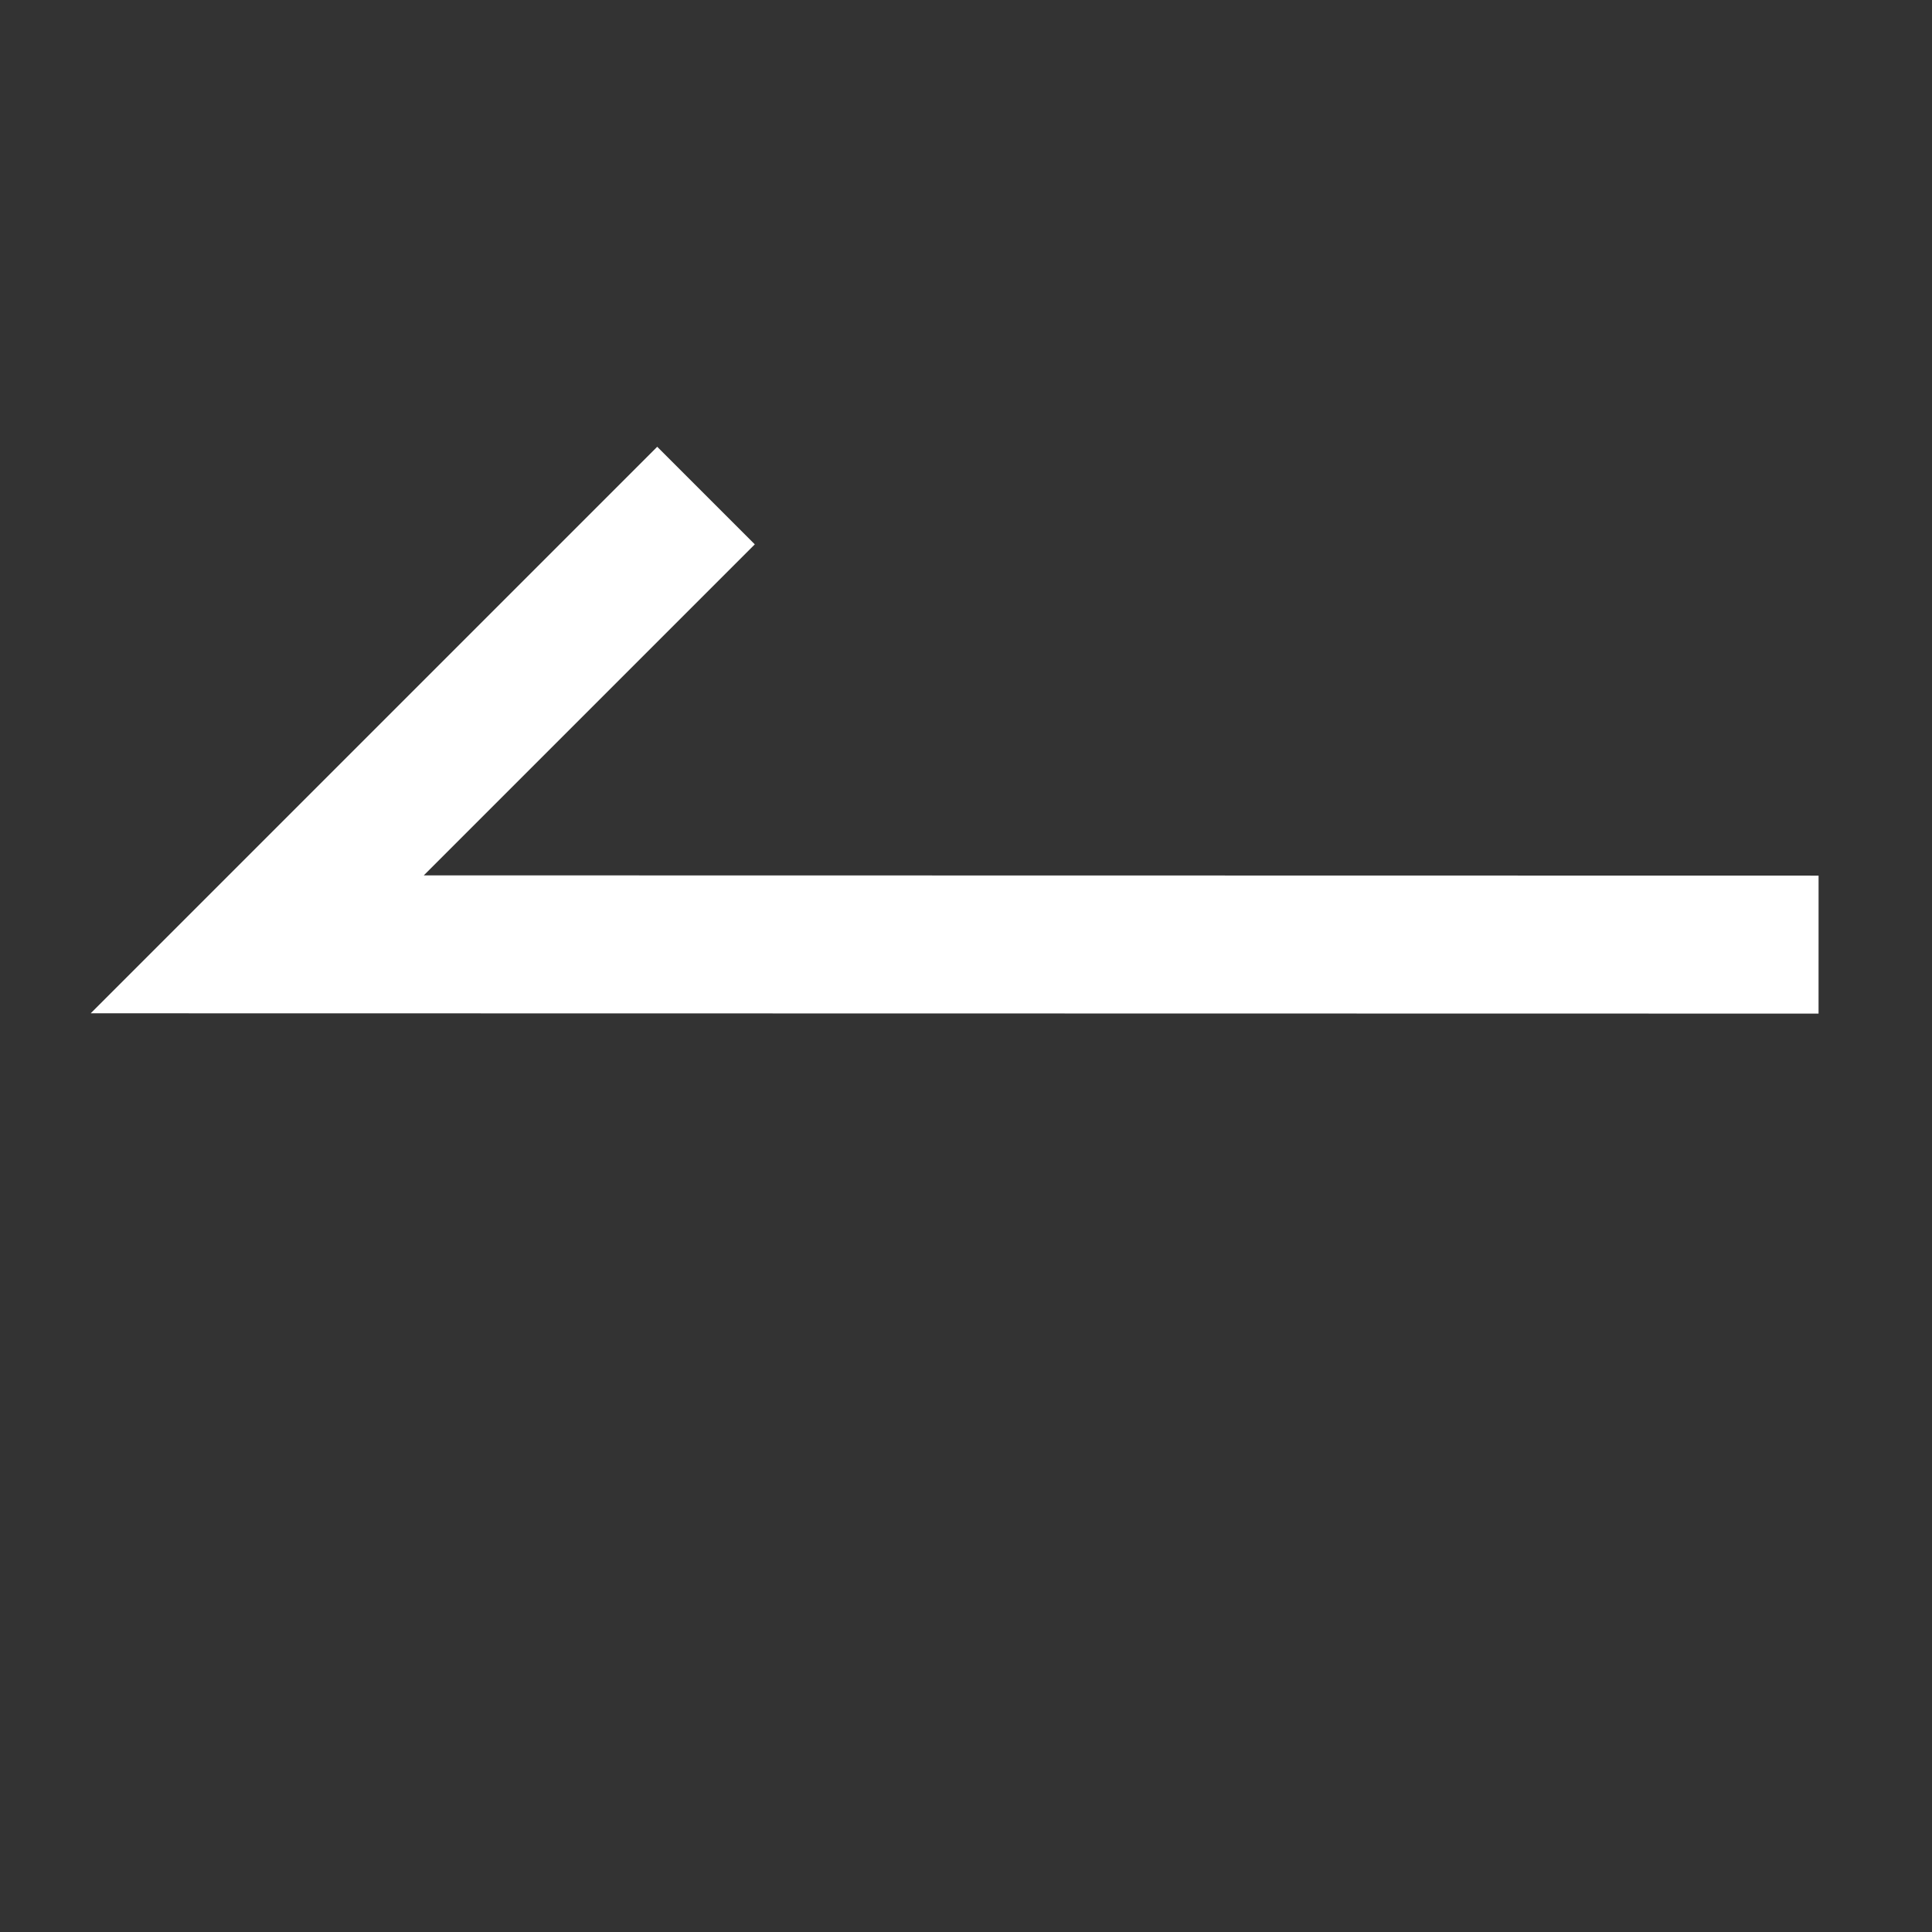 <svg width="28" height="28" viewBox="0 0 28 28" fill="none" xmlns="http://www.w3.org/2000/svg">
<rect x="0" y="0" width="28" height="28" fill="#333333" stroke="none"/>
<path d="M26.356 13.69L3.728 13.686L10.232 7.182" stroke="white" stroke-width="2"/>
</svg>

